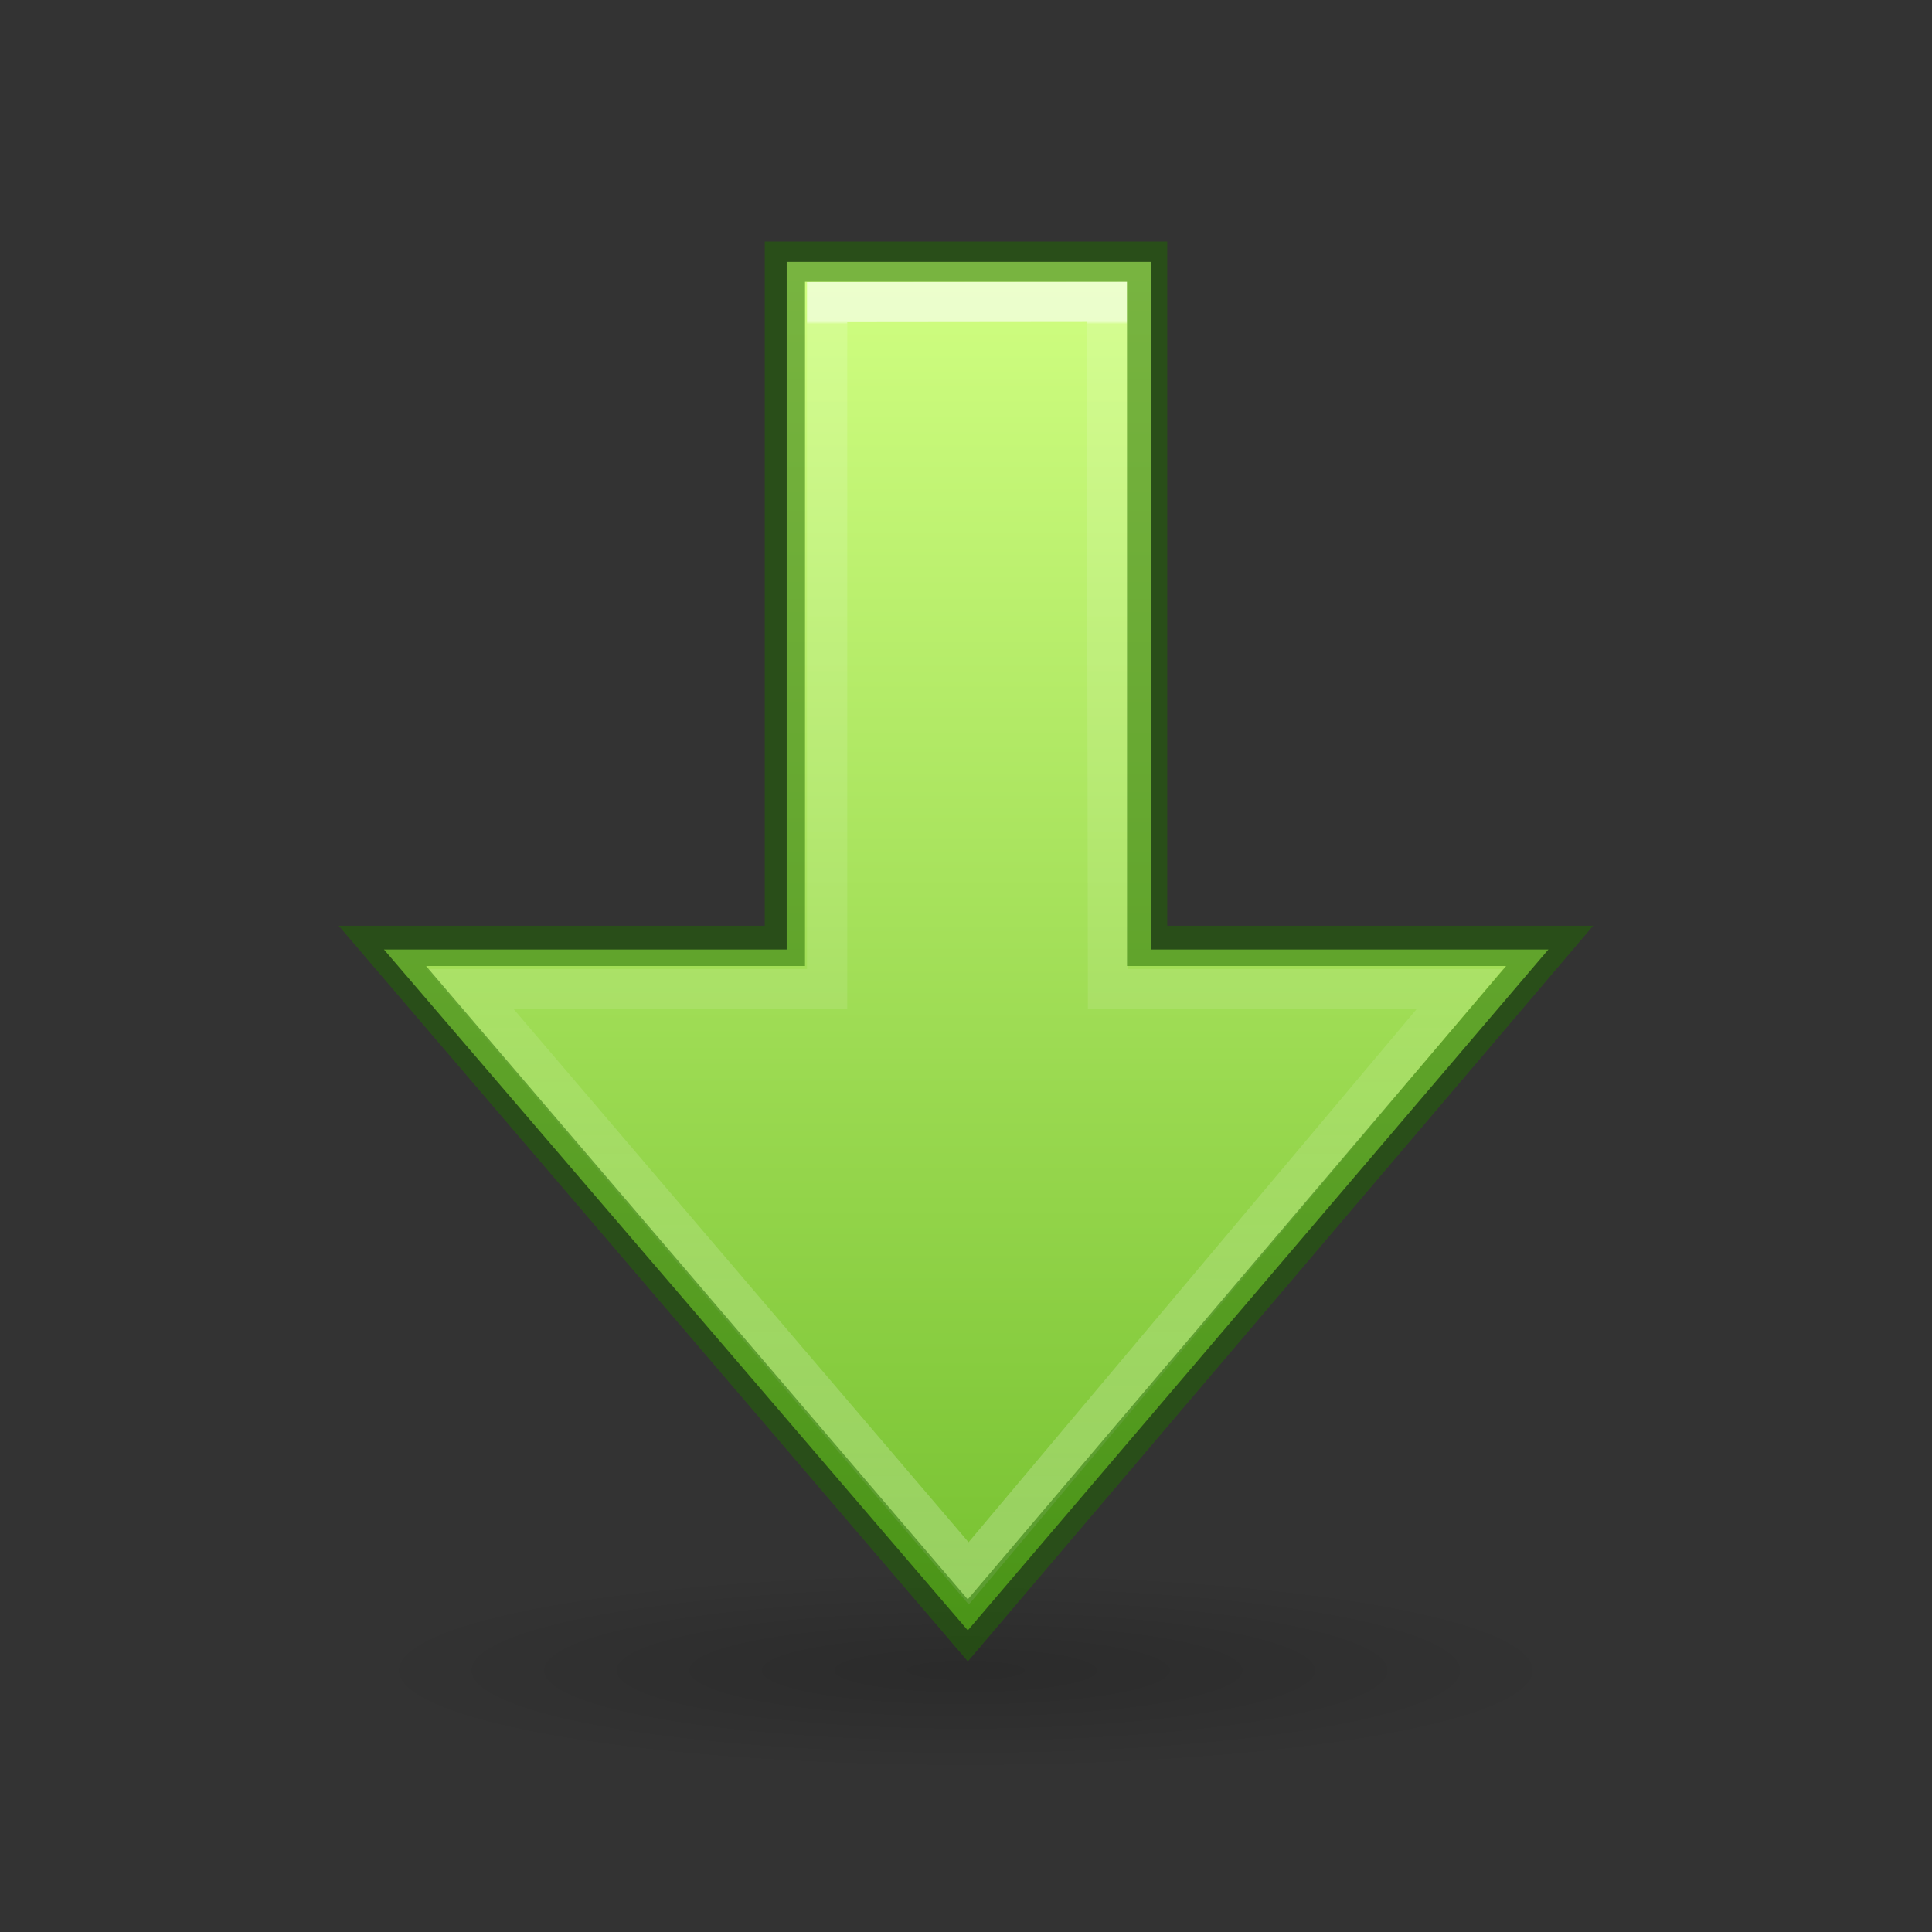 <?xml version="1.0" encoding="UTF-8" standalone="no"?>
<svg
   xmlns:osb="http://www.openswatchbook.org/uri/2009/osb"
   xmlns:dc="http://purl.org/dc/elements/1.1/"
   xmlns:cc="http://creativecommons.org/ns#"
   xmlns:rdf="http://www.w3.org/1999/02/22-rdf-syntax-ns#"
   xmlns:svg="http://www.w3.org/2000/svg"
   xmlns="http://www.w3.org/2000/svg"
   xmlns:xlink="http://www.w3.org/1999/xlink"
   width="48px"
   height="48px"
   id="svg2510"
   version="1.1">
  <rect width="100%" height="100%" fill="#333333" stroke="none"/>
  <defs
     id="defs2512">
    <linearGradient
       id="linearGradient1353">
      <stop
         id="stop1349"
         offset="0"
         style="stop-color:#d1ff82;stop-opacity:1" />
      <stop
         id="stop1351"
         offset="1"
         style="stop-color:#68b723;stop-opacity:1" />
    </linearGradient>
    <linearGradient
       id="linearGradient897">
      <stop
         offset="0"
         style="stop-color:#ffffff;stop-opacity:1"
         id="stop889" />
      <stop
         offset="0.002"
         style="stop-color:#ffffff;stop-opacity:0.235"
         id="stop891" />
      <stop
         offset="0.5"
         style="stop-color:#ffffff;stop-opacity:0.157"
         id="stop893" />
      <stop
         offset="1"
         style="stop-color:#ffffff;stop-opacity:0.392"
         id="stop895" />
    </linearGradient>
    <linearGradient
       xlink:href="#linearGradient897"
       id="linearGradient2606"
       gradientUnits="userSpaceOnUse"
       gradientTransform="matrix(0,-1.005,1,0,-1.992,52.045)"
       x1="43.841"
       y1="29.992"
       x2="11.988"
       y2="29.992" />
    <linearGradient
       id="linearGradient5105">
      <stop
         id="stop5107"
         offset="0"
         style="stop-color:black;stop-opacity:1;" />
      <stop
         id="stop5109"
         offset="1"
         style="stop-color:black;stop-opacity:0;" />
    </linearGradient>
    <radialGradient
       xlink:href="#linearGradient5105"
       id="radialGradient2604"
       gradientUnits="userSpaceOnUse"
       gradientTransform="matrix(1.86,0,0,0.31,3.07,35.6)"
       cx="11.25"
       cy="19.031"
       fx="11.25"
       fy="19.031"
       r="8.062" />
    <linearGradient
       xlink:href="#linearGradient1353"
       id="linearGradient848"
       x1="26.288"
       y1="5.437"
       x2="26.288"
       y2="44.627"
       gradientUnits="userSpaceOnUse"
       gradientTransform="translate(0,1)" />
    <linearGradient
       osb:paint="solid"
       id="linearGradient4526">
      <stop
         id="stop4528"
         offset="0"
         style="stop-color:#ffffff;stop-opacity:1;" />
    </linearGradient>
  </defs>
  <path
     d="m 39,41.5 a 15,2.5 0 1 1 -30,0 15,2.5 0 1 1 30,0 z"
     id="path4346"
     style="display:inline;overflow:visible;visibility:visible;opacity:0.163;fill:url(#radialGradient2604);fill-opacity:1;fill-rule:nonzero;stroke:none;stroke-width:2.446;stroke-linecap:butt;stroke-linejoin:miter;stroke-miterlimit:4;stroke-dasharray:none;stroke-dashoffset:0;stroke-opacity:1;marker:none;marker-start:none;marker-mid:none;marker-end:none" />
  <path
     style="display:inline;overflow:visible;visibility:visible;opacity:1;fill:url(#linearGradient848);fill-opacity:1;fill-rule:nonzero;stroke:none;stroke-width:1;stroke-linecap:butt;stroke-linejoin:miter;stroke-miterlimit:4;stroke-dasharray:none;stroke-dashoffset:0;stroke-opacity:1;marker:none;marker-start:none;marker-mid:none;marker-end:none"
     d="M 19.545,6.506 V 23.59 H 9.539 L 24.045,40.506 38.469,23.59 H 28.6 V 6.506 Z"
     id="path4348" />
  <path
     id="path4360"
     d="M 11.681,24.574 24.067,39.09 36.266,24.574 H 27.528 L 27.5,7.5 20.55,7.507 V 24.574 Z"
     style="display:inline;overflow:visible;visibility:visible;opacity:0.6;fill:none;fill-opacity:1;fill-rule:nonzero;stroke:url(#linearGradient2606);stroke-width:1;stroke-linecap:butt;stroke-linejoin:miter;stroke-miterlimit:4;stroke-dasharray:none;stroke-dashoffset:0;stroke-opacity:1;marker:none;marker-start:none;marker-mid:none;marker-end:none" />
  <path
     style="display:inline;overflow:visible;visibility:visible;opacity:0.5;fill:none;fill-opacity:1;fill-rule:nonzero;stroke:#206b00;stroke-width:1;stroke-linecap:butt;stroke-linejoin:miter;stroke-miterlimit:4;stroke-dasharray:none;stroke-dashoffset:0;stroke-opacity:1;marker:none;marker-start:none;marker-mid:none;marker-end:none"
     d="M 19.5,6.5 V 23.5 H 9.5 L 24.045,40.506 38.5,23.5 h -10 V 6.5 Z"
     id="path849" />
</svg>
